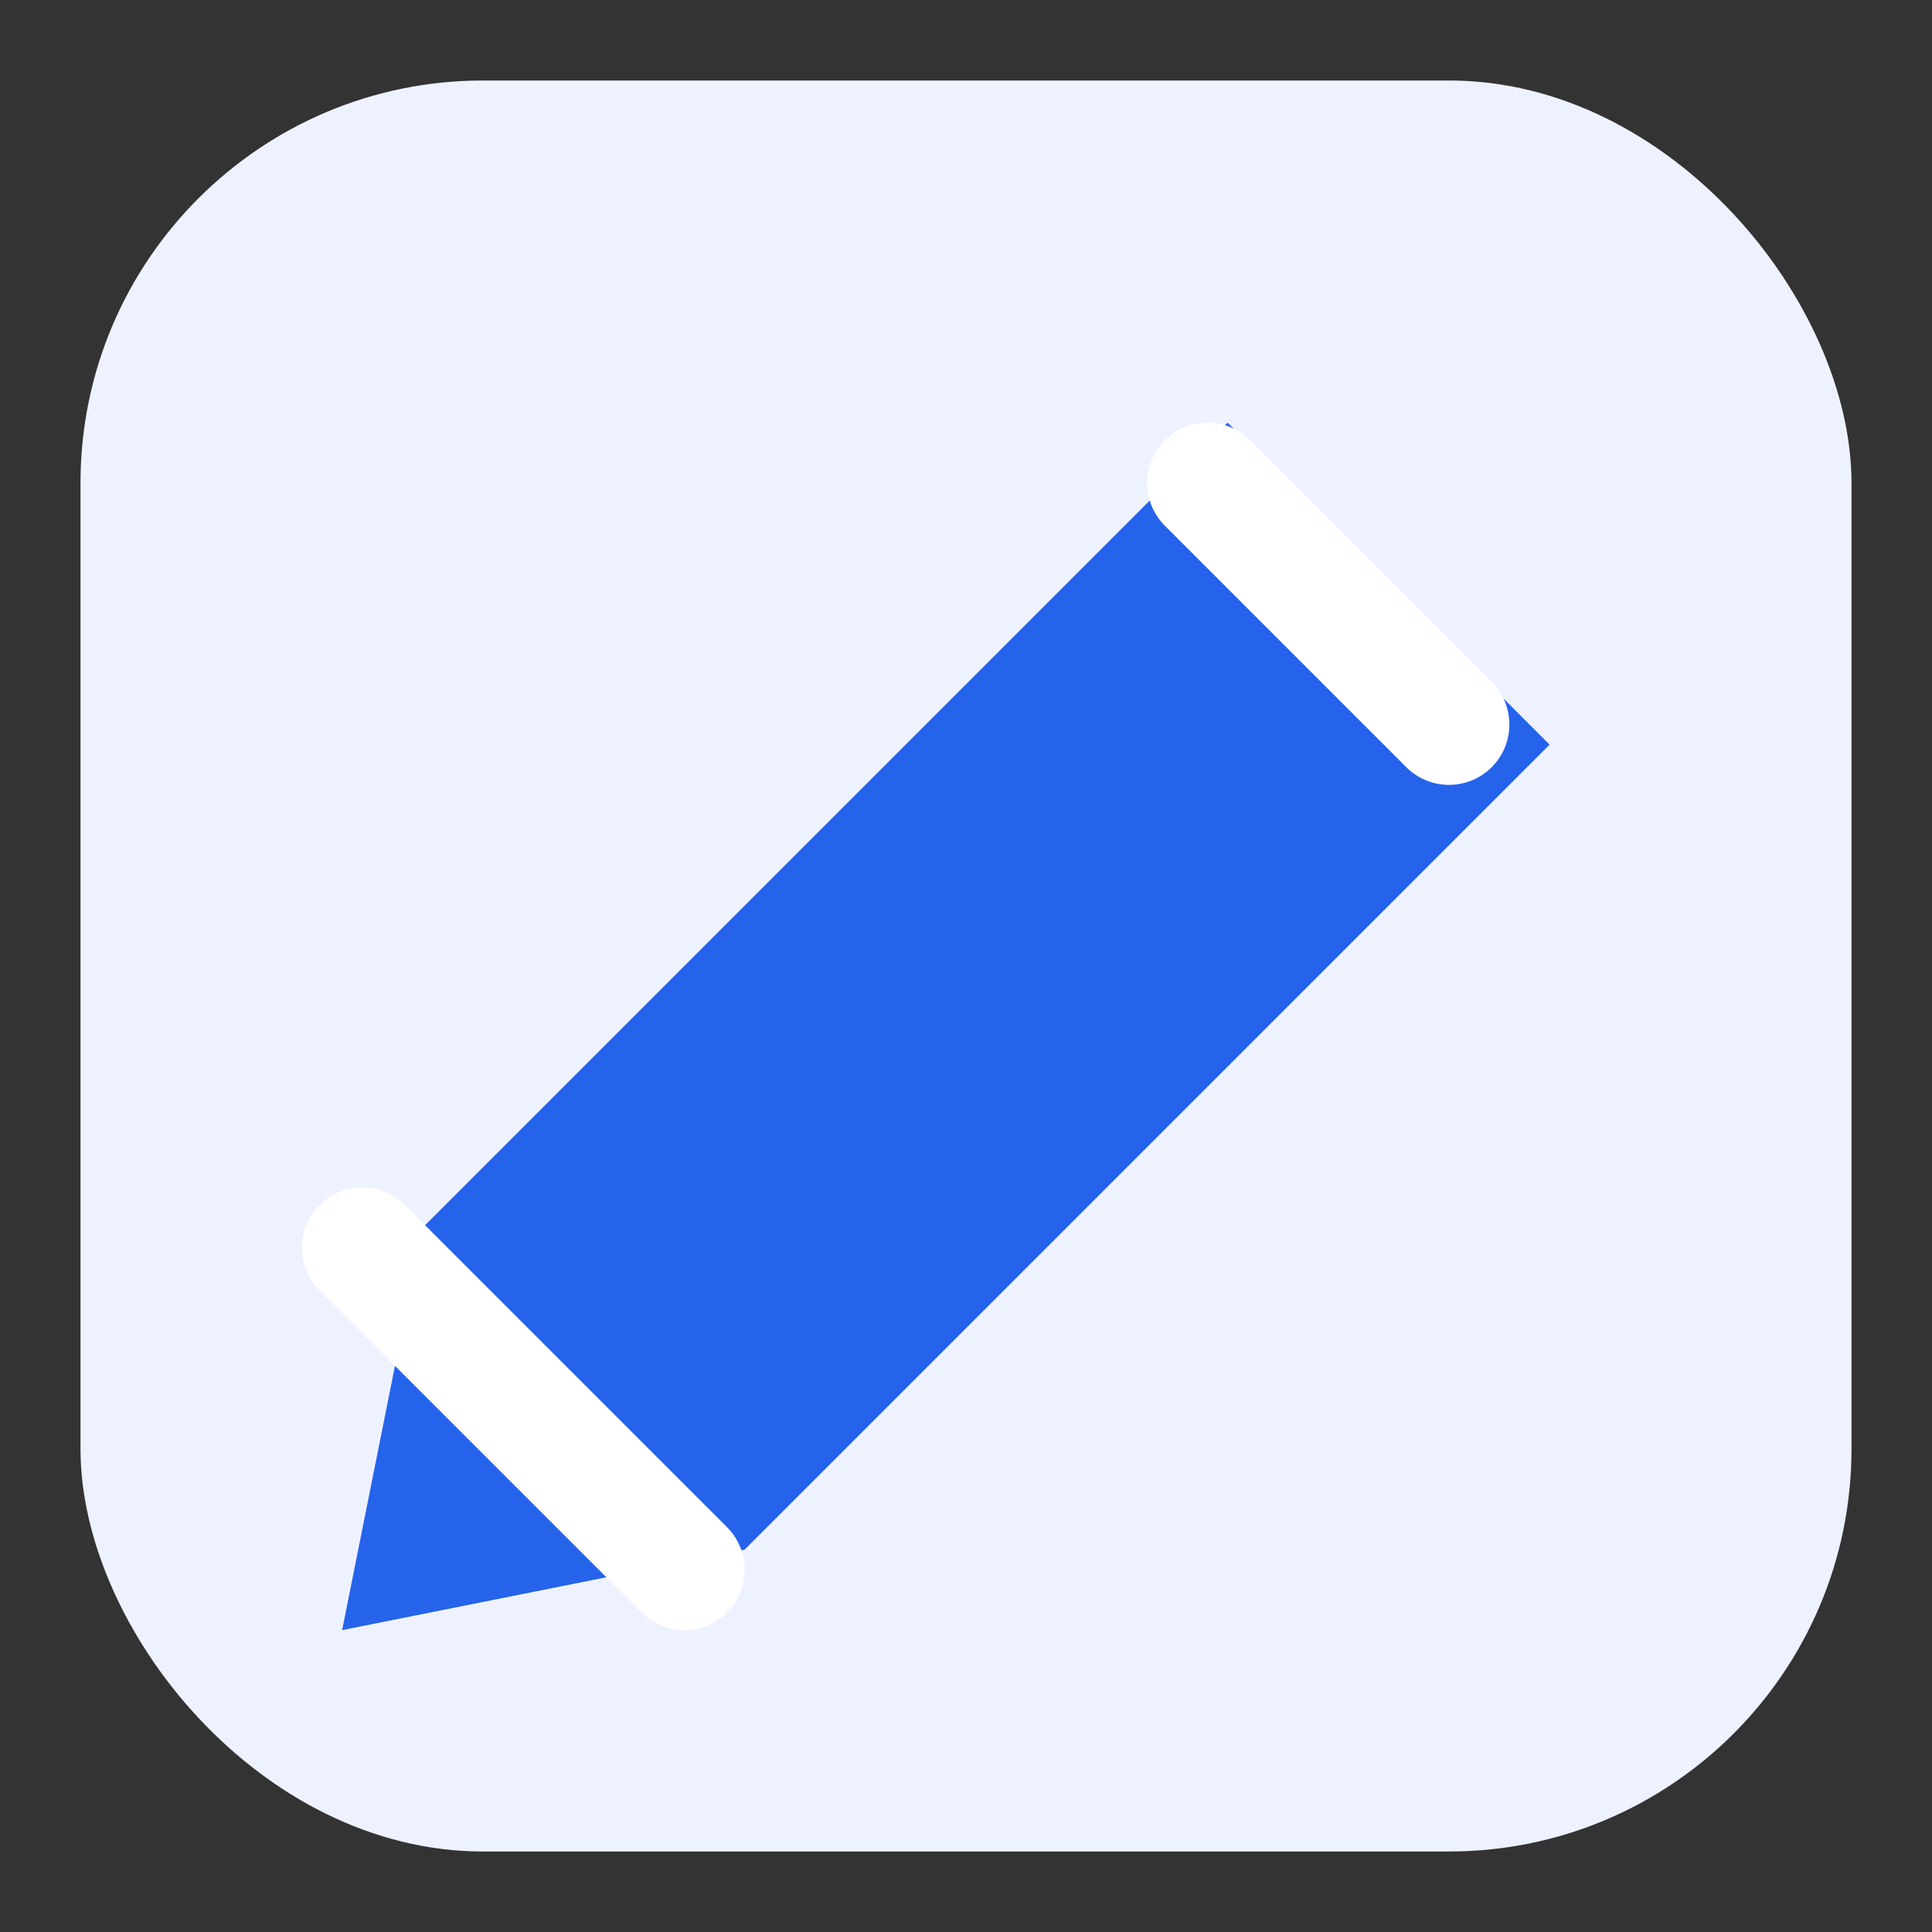 <?xml version="1.0" encoding="UTF-8"?>
<svg width="128" height="128" viewBox="0 0 24 24" fill="none" xmlns="http://www.w3.org/2000/svg">
  <rect x="0" y="0" width="24" height="24" fill="#333333" stroke="none"/>
  <rect x="1" y="1" width="22" height="22" rx="5" fill="#EEF2FF"/>
  <path d="M14.75 4.75l4.5 4.5-10 10-5 1 1-5 10-10z" fill="#2563EB"/>
  <path d="M18 9L15 6" stroke="#FFFFFF" stroke-width="1.5" stroke-linecap="round"/>
  <path d="M4.5 15.5l4 4" stroke="#FFFFFF" stroke-width="1.5" stroke-linecap="round"/>
</svg>
